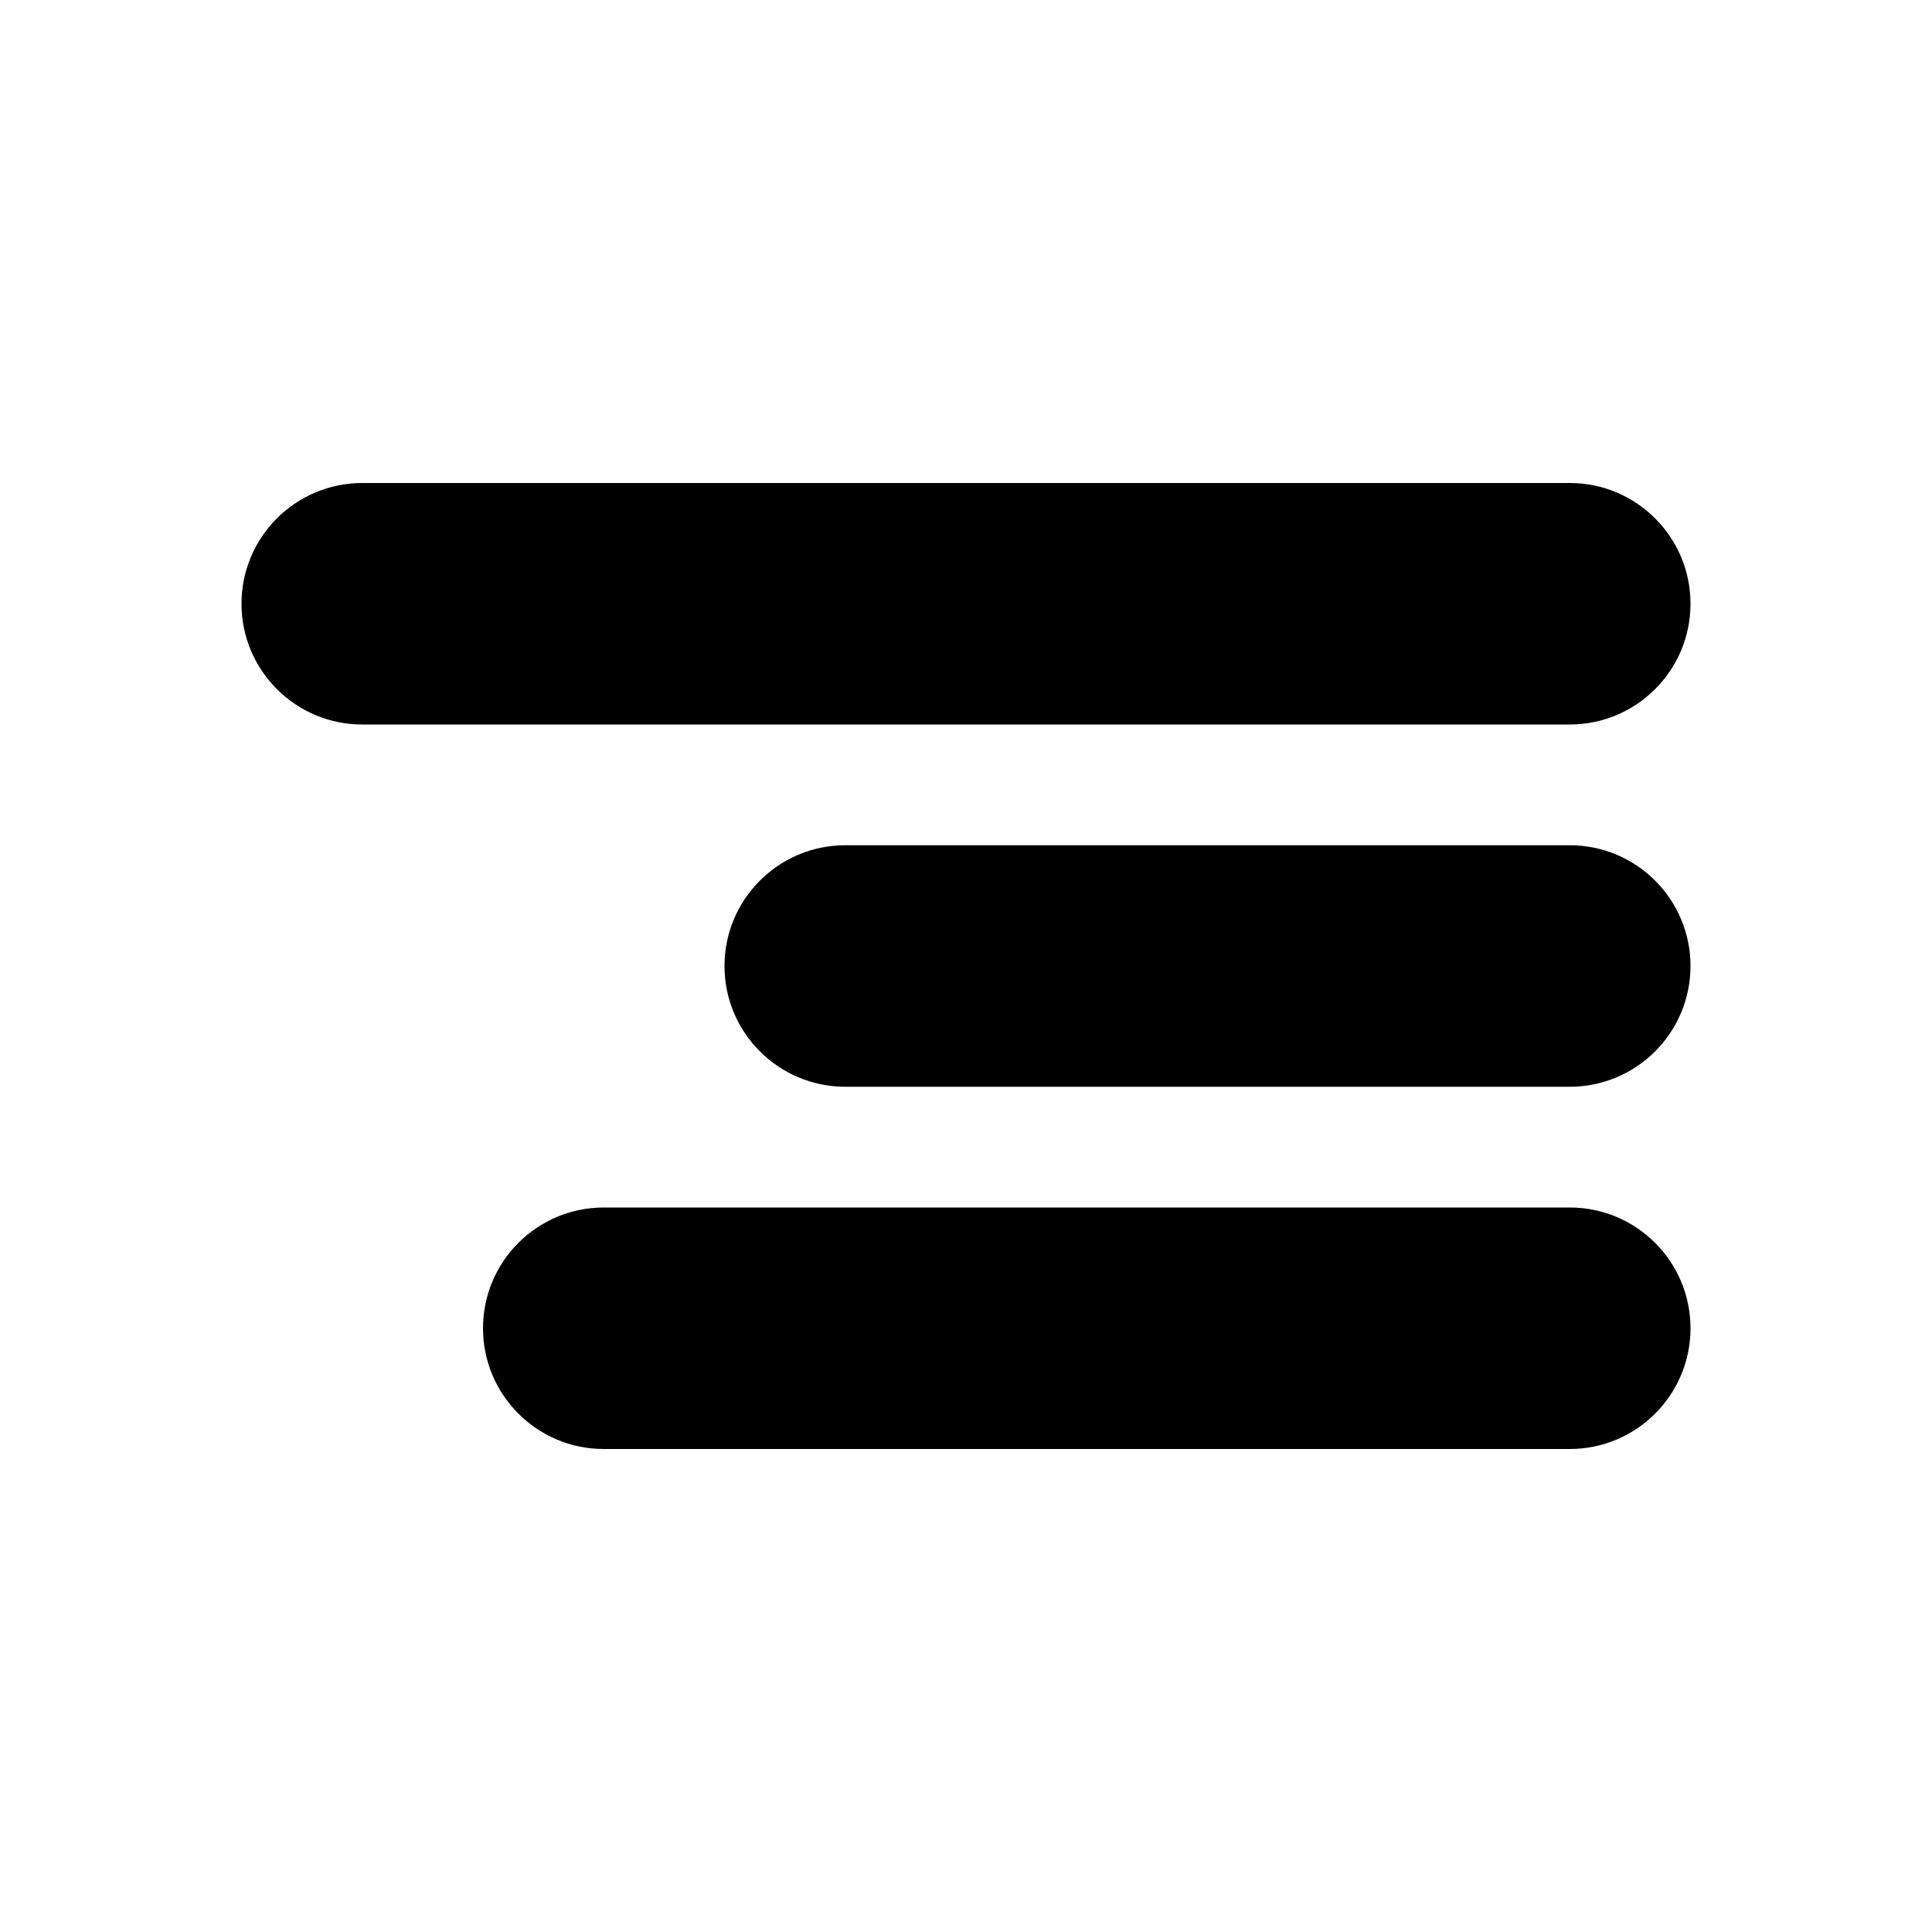 <svg fill="none" height="16" viewBox="0 0 16 16" width="16" xmlns="http://www.w3.org/2000/svg">
	<path clip-rule="evenodd"
				d="M2 5C2 4.448 2.448 4 3 4H13C13.552 4 14 4.448 14 5C14 5.552 13.552 6 13 6H3C2.448 6 2 5.552 2 5ZM6 8C6 7.448 6.448 7 7 7H13C13.552 7 14 7.448 14 8C14 8.552 13.552 9 13 9H7C6.448 9 6 8.552 6 8ZM4 11C4 10.448 4.448 10 5 10H13C13.552 10 14 10.448 14 11C14 11.552 13.552 12 13 12H5C4.448 12 4 11.552 4 11Z"
				fill="black"
				fill-rule="evenodd"/>
</svg>
